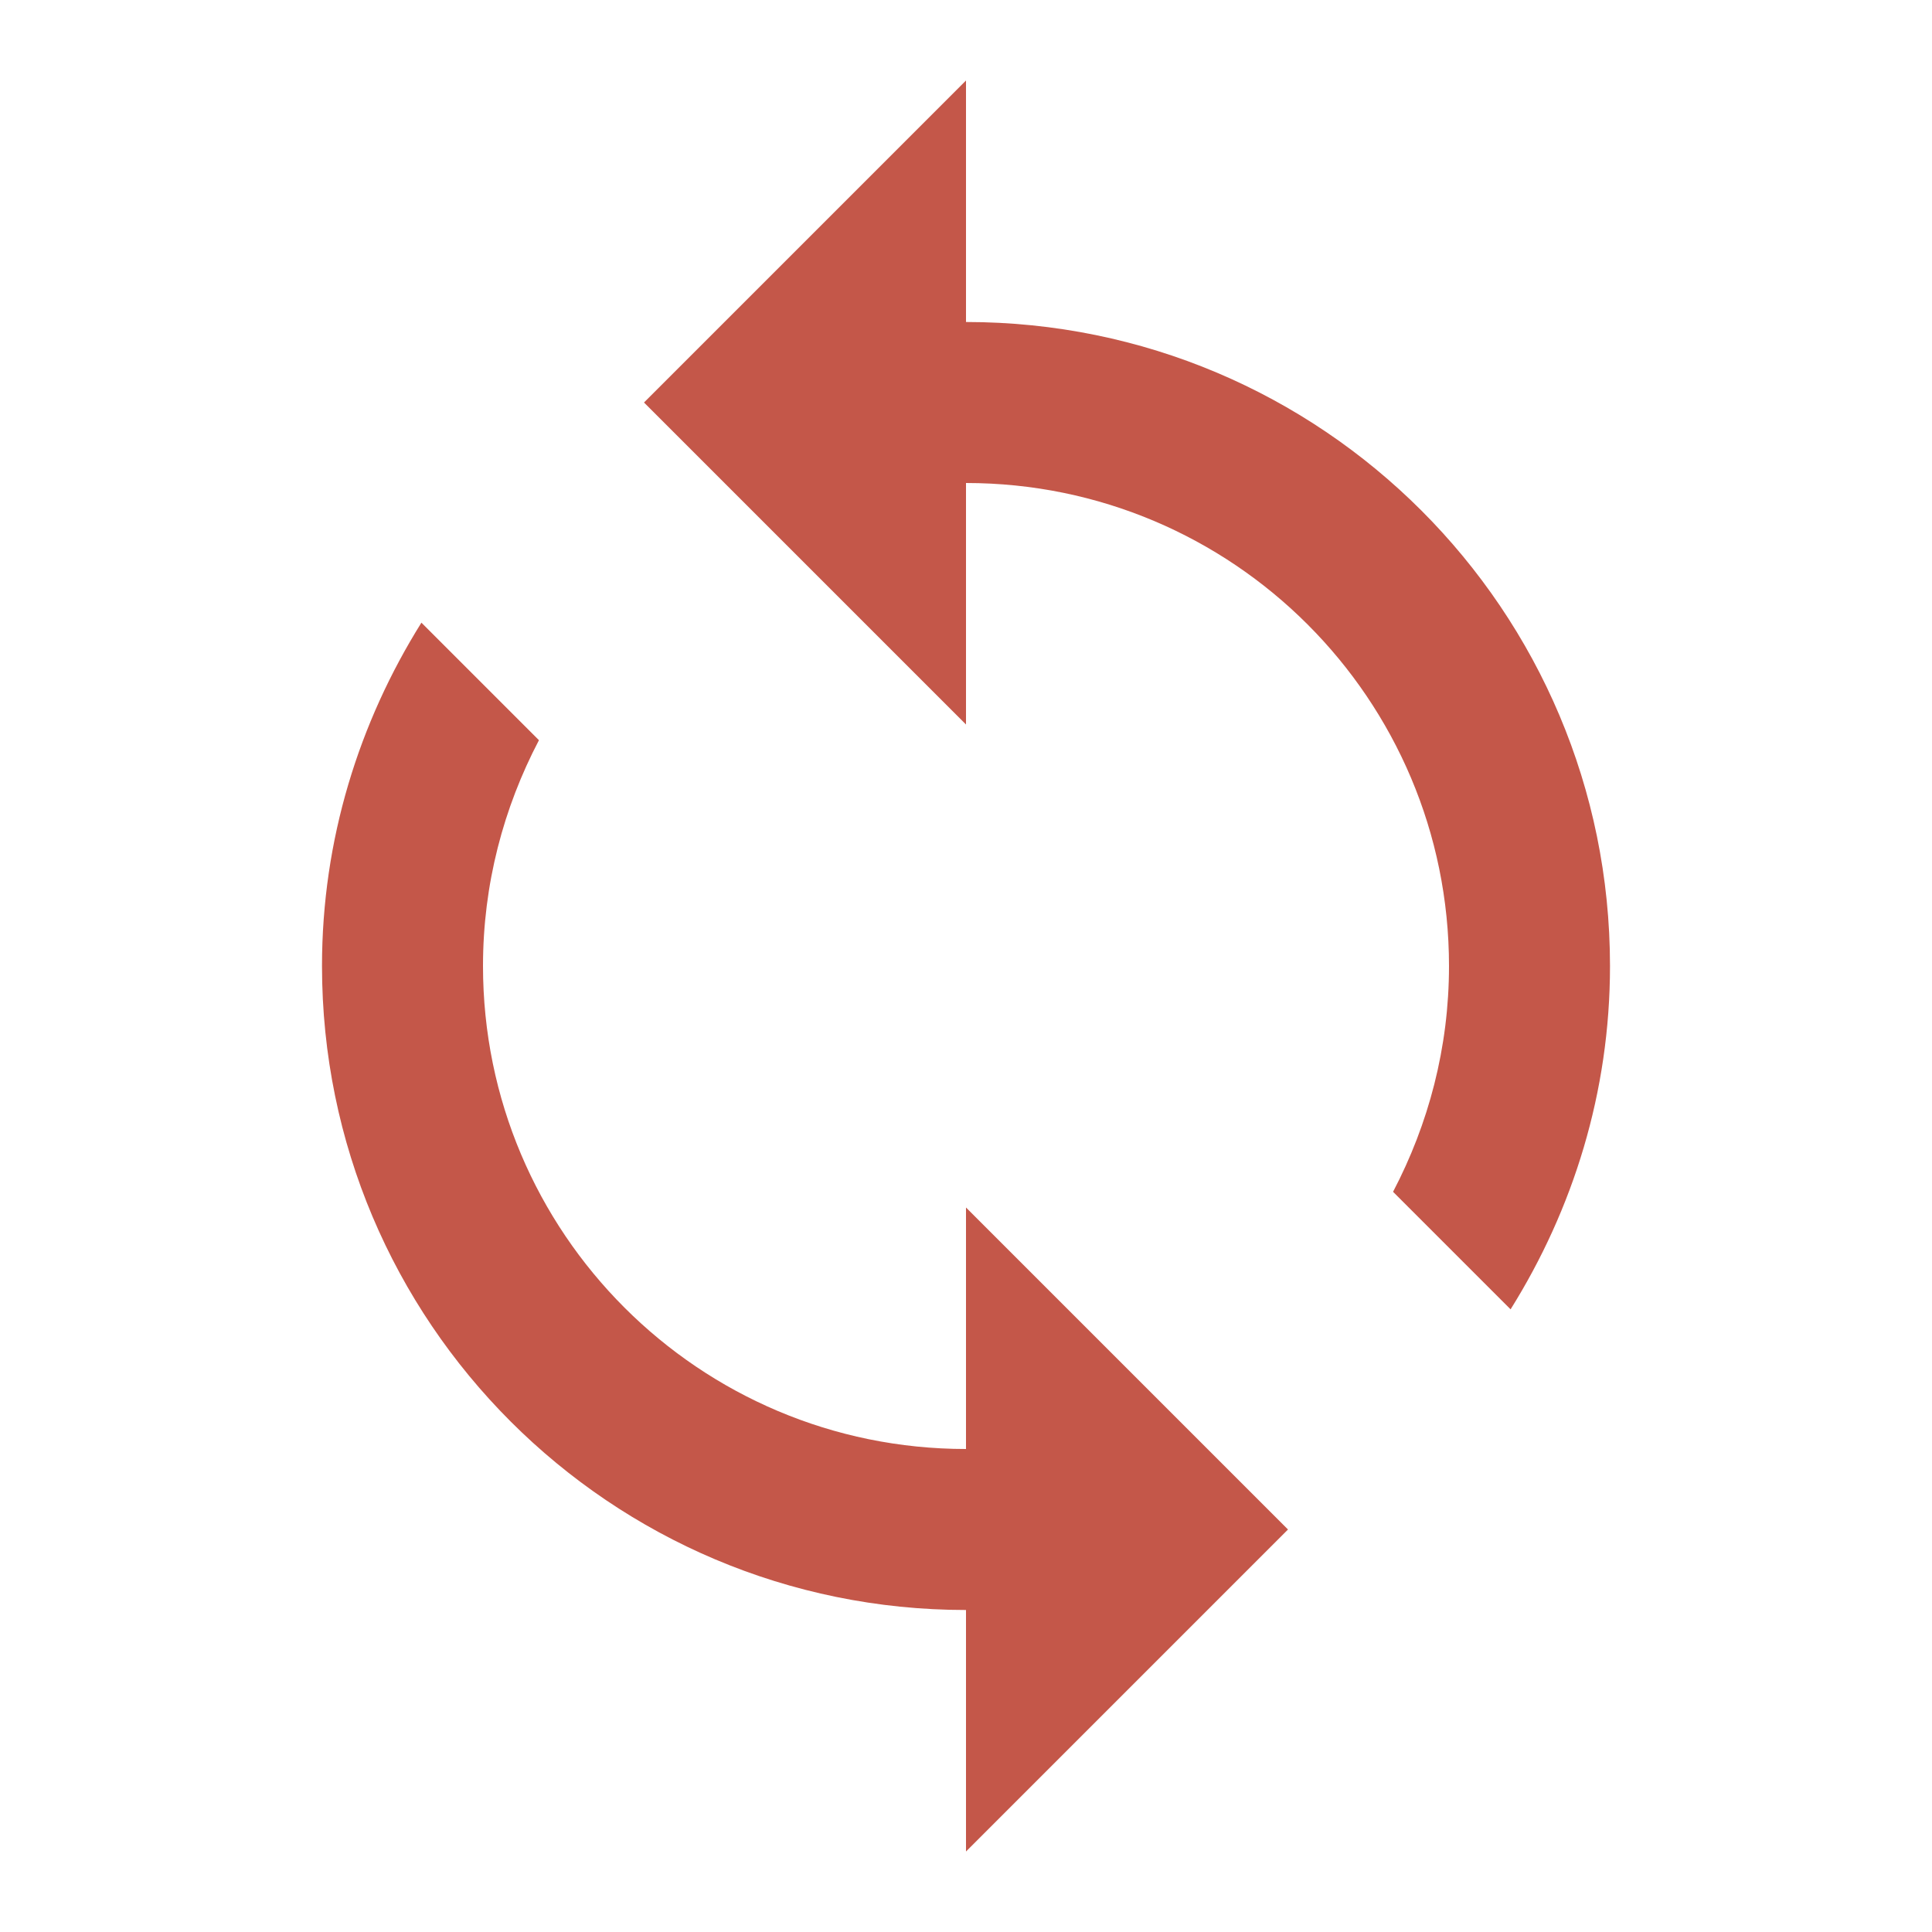 <?xml version="1.0" standalone="no"?><!DOCTYPE svg PUBLIC "-//W3C//DTD SVG 1.1//EN" "http://www.w3.org/Graphics/SVG/1.1/DTD/svg11.dtd"><svg t="1618581772932" class="icon" viewBox="0 0 1024 1024" version="1.1" xmlns="http://www.w3.org/2000/svg" p-id="9259" width="30" height="30" xmlns:xlink="http://www.w3.org/1999/xlink"><defs><style type="text/css"></style></defs><path d="M512 170.667V42.667l-170.667 170.667 170.667 170.667v-128c141.44 0 256 114.56 256 256 0 43.307-10.88 83.84-29.653 119.68l62.293 62.293C833.707 641.067 853.333 578.987 853.333 512c0-188.587-152.747-341.333-341.333-341.333z m0 597.333c-141.44 0-256-114.56-256-256 0-43.307 10.88-83.84 29.653-119.68l-62.293-62.293C190.293 382.933 170.667 445.013 170.667 512c0 188.587 152.747 341.333 341.333 341.333v128l170.667-170.667-170.667-170.667v128z" fill="#c45749" p-id="9260"></path></svg>